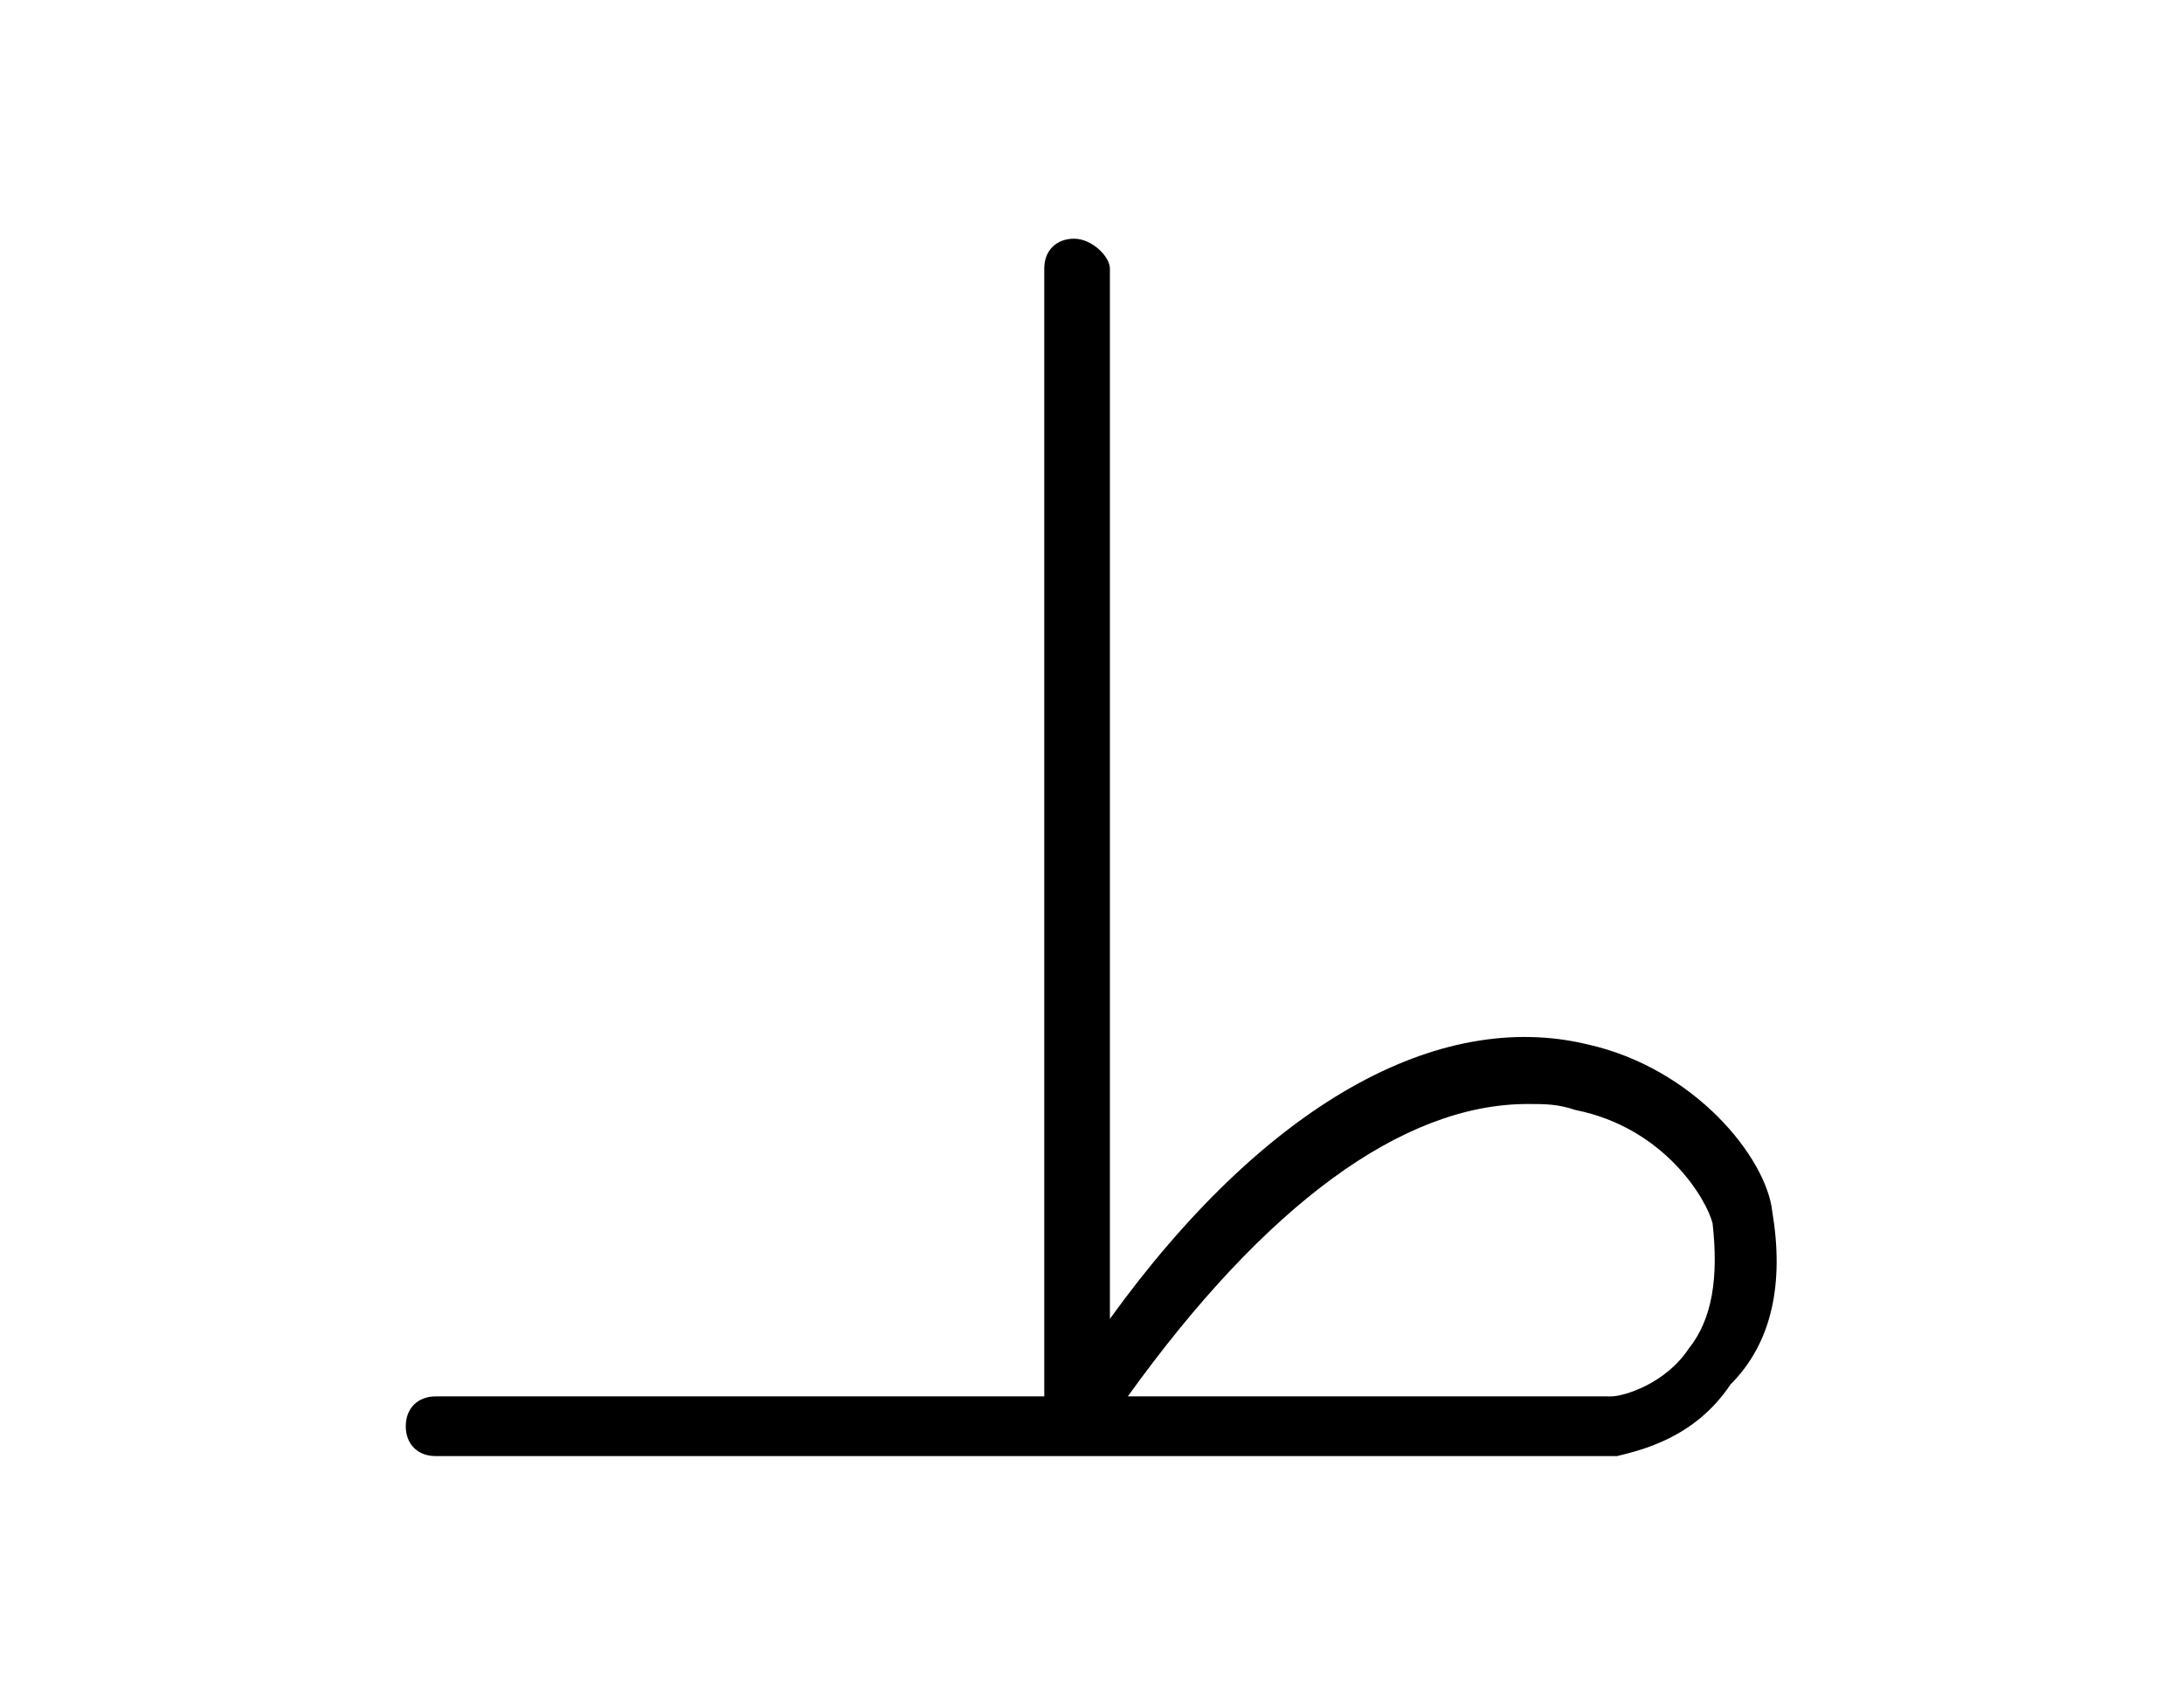 <?xml version="1.0" encoding="utf-8"?>
<!-- Generator: Adobe Illustrator 23.0.2, SVG Export Plug-In . SVG Version: 6.00 Build 0)  -->
<svg version="1.1" id="Layer_1" xmlns="http://www.w3.org/2000/svg" xmlns:xlink="http://www.w3.org/1999/xlink" x="0px" y="0px"
	 viewBox="0 0 36.6 28.5" style="enable-background:new 0 0 36.6 28.5;" xml:space="preserve">
<path d="M29.7,20.3c-0.1-0.9-1.3-2.4-3.1-2.8c-2.5-0.6-5.4,1-8,4.6V4.5C18.6,4.3,18.3,4,18,4s-0.5,0.2-0.5,0.5v18.9l-10.2,0
	c-0.3,0-0.5,0.2-0.5,0.5c0,0.3,0.2,0.5,0.5,0.5l10.7,0c0,0,0,0,0,0c0,0,0,0,0,0l9,0c0,0,0.1,0,0.1,0c0.4-0.1,1.3-0.3,1.9-1.2
	C29.7,22.5,29.9,21.5,29.7,20.3z M28.3,22.6c-0.4,0.6-1.1,0.8-1.3,0.8l-8.1,0c2.3-3.2,4.6-4.9,6.7-4.9c0.3,0,0.5,0,0.8,0.1
	c1.5,0.3,2.2,1.5,2.3,1.9C28.8,21.4,28.7,22.1,28.3,22.6z"/>
</svg>
